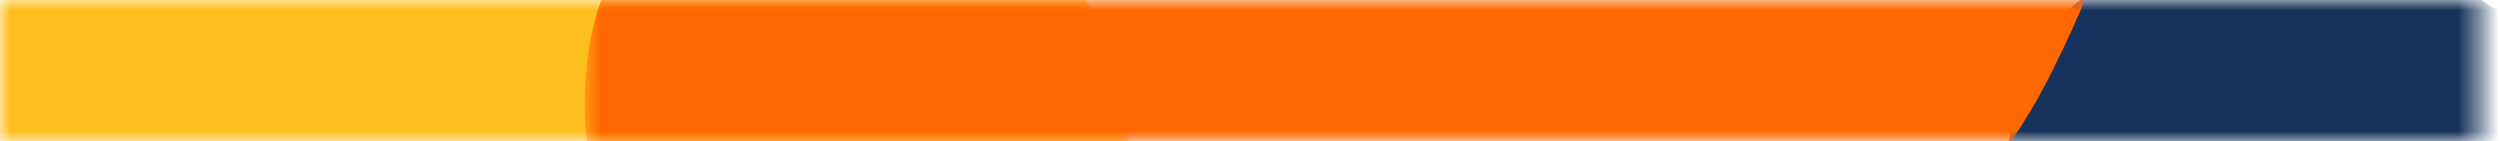 <?xml version="1.0" encoding="UTF-8"?>
<svg width="124px" height="7px" viewBox="0 0 124 7" version="1.1" xmlns="http://www.w3.org/2000/svg" xmlns:xlink="http://www.w3.org/1999/xlink">
    <title>sottolinea</title>
    <defs>
        <polygon id="path-1" points="0 0 56 0 56 7 0 7"></polygon>
        <polygon id="path-3" points="0.559 0 26.559 0 26.559 7 0.559 7"></polygon>
        <polygon id="path-5" points="0.662 0 76.662 0 76.662 7 0.662 7"></polygon>
    </defs>
    <g id="sottolinea" stroke="none" stroke-width="1" fill="none" fill-rule="evenodd">
        <g id="Group-10">
            <g id="Group-3">
                <mask id="mask-2" fill="white">
                    <use xlink:href="#path-1"></use>
                </mask>
                <g id="Clip-2"></g>
                <path d="M28.629,-2.906 C37.661,-1.91 42.107,-6.491 48.712,-3.786 C52.616,-2.187 55.503,1.231 55.941,4.939 C56.668,11.1 50.554,17.391 45.292,17.578 C38.385,17.823 35.597,7.459 29.239,8.196 C27.392,8.411 24.729,11.093 19.479,16.449 C13.926,22.116 13.323,23.42 10.753,24.308 C6.477,25.787 0.581,24.795 -2.52,22.282 C-11.7,14.841 -1.025,-9.716 9.901,-10.953 C16.188,-11.665 17.729,-4.108 28.629,-2.906" id="Fill-1" fill="#FFBF1F" mask="url(#mask-2)"></path>
            </g>
            <g id="Group-6" transform="translate(96.441, 0)">
                <mask id="mask-4" fill="white">
                    <use xlink:href="#path-3"></use>
                </mask>
                <g id="Clip-5"></g>
                <path d="M4.265,20.428 C2.99,18.948 2.718,15.45 2.624,14.241 C2.202,8.81 3.887,3.032 6.056,0.628 C9.532,-3.225 14.206,1.739 16.501,-1.995 C18.096,-4.59 14.797,-9.177 16.501,-12.366 C17.388,-14.027 18.846,-14.387 19.933,-13.604 C21.873,-12.207 21.516,-7.973 23.812,-3.704 C24.213,-2.959 26.611,1.501 29.184,0.628 C31.532,-0.169 31.91,-4.692 33.959,-4.632 C35.436,-4.589 36.922,-2.186 37.39,0.628 C38.122,5.021 36.342,10.221 34.556,12.694 C32.334,15.768 30.568,13.98 23.365,13.313 C18.468,12.859 16.019,12.632 14.113,13.622 C8.864,16.348 6.46,22.975 4.265,20.428 Z" id="Fill-4" fill="#18335B" mask="url(#mask-4)"></path>
            </g>
            <g id="Group-9" transform="translate(28.338, 0)">
                <mask id="mask-6" fill="white">
                    <use xlink:href="#path-5"></use>
                </mask>
                <g id="Clip-8"></g>
                <path d="M63.969,-17.645 C68.108,-19.076 73.92,-16.029 75.893,-11.254 C78.111,-5.887 74.976,0.445 73.439,3.55 C70.573,9.339 67.194,11.171 67.777,14.472 C68.373,17.849 72.336,18.348 72.179,20.042 C71.897,23.095 58.431,27.976 46.906,22.579 C37.058,17.967 35.847,9.232 28.355,8.416 C22.209,7.746 20.944,16.821 13.121,17.255 C12.257,17.303 6.271,17.529 2.81,12.572 C-0.517,7.806 0.963,1.792 1.152,1.071 C1.457,-0.099 2.236,-2.461 4.751,-5.287 C9.291,-10.386 18.683,-16.093 27.289,-13.082 C35.524,-10.2 35.327,-2.032 42.368,-1.413 C49.101,-0.822 55.608,-7.733 56.493,-8.673 C60.781,-13.227 60.618,-16.485 63.969,-17.645" id="Fill-7" fill="#FF6700" mask="url(#mask-6)"></path>
            </g>
        </g>
    </g>
</svg>